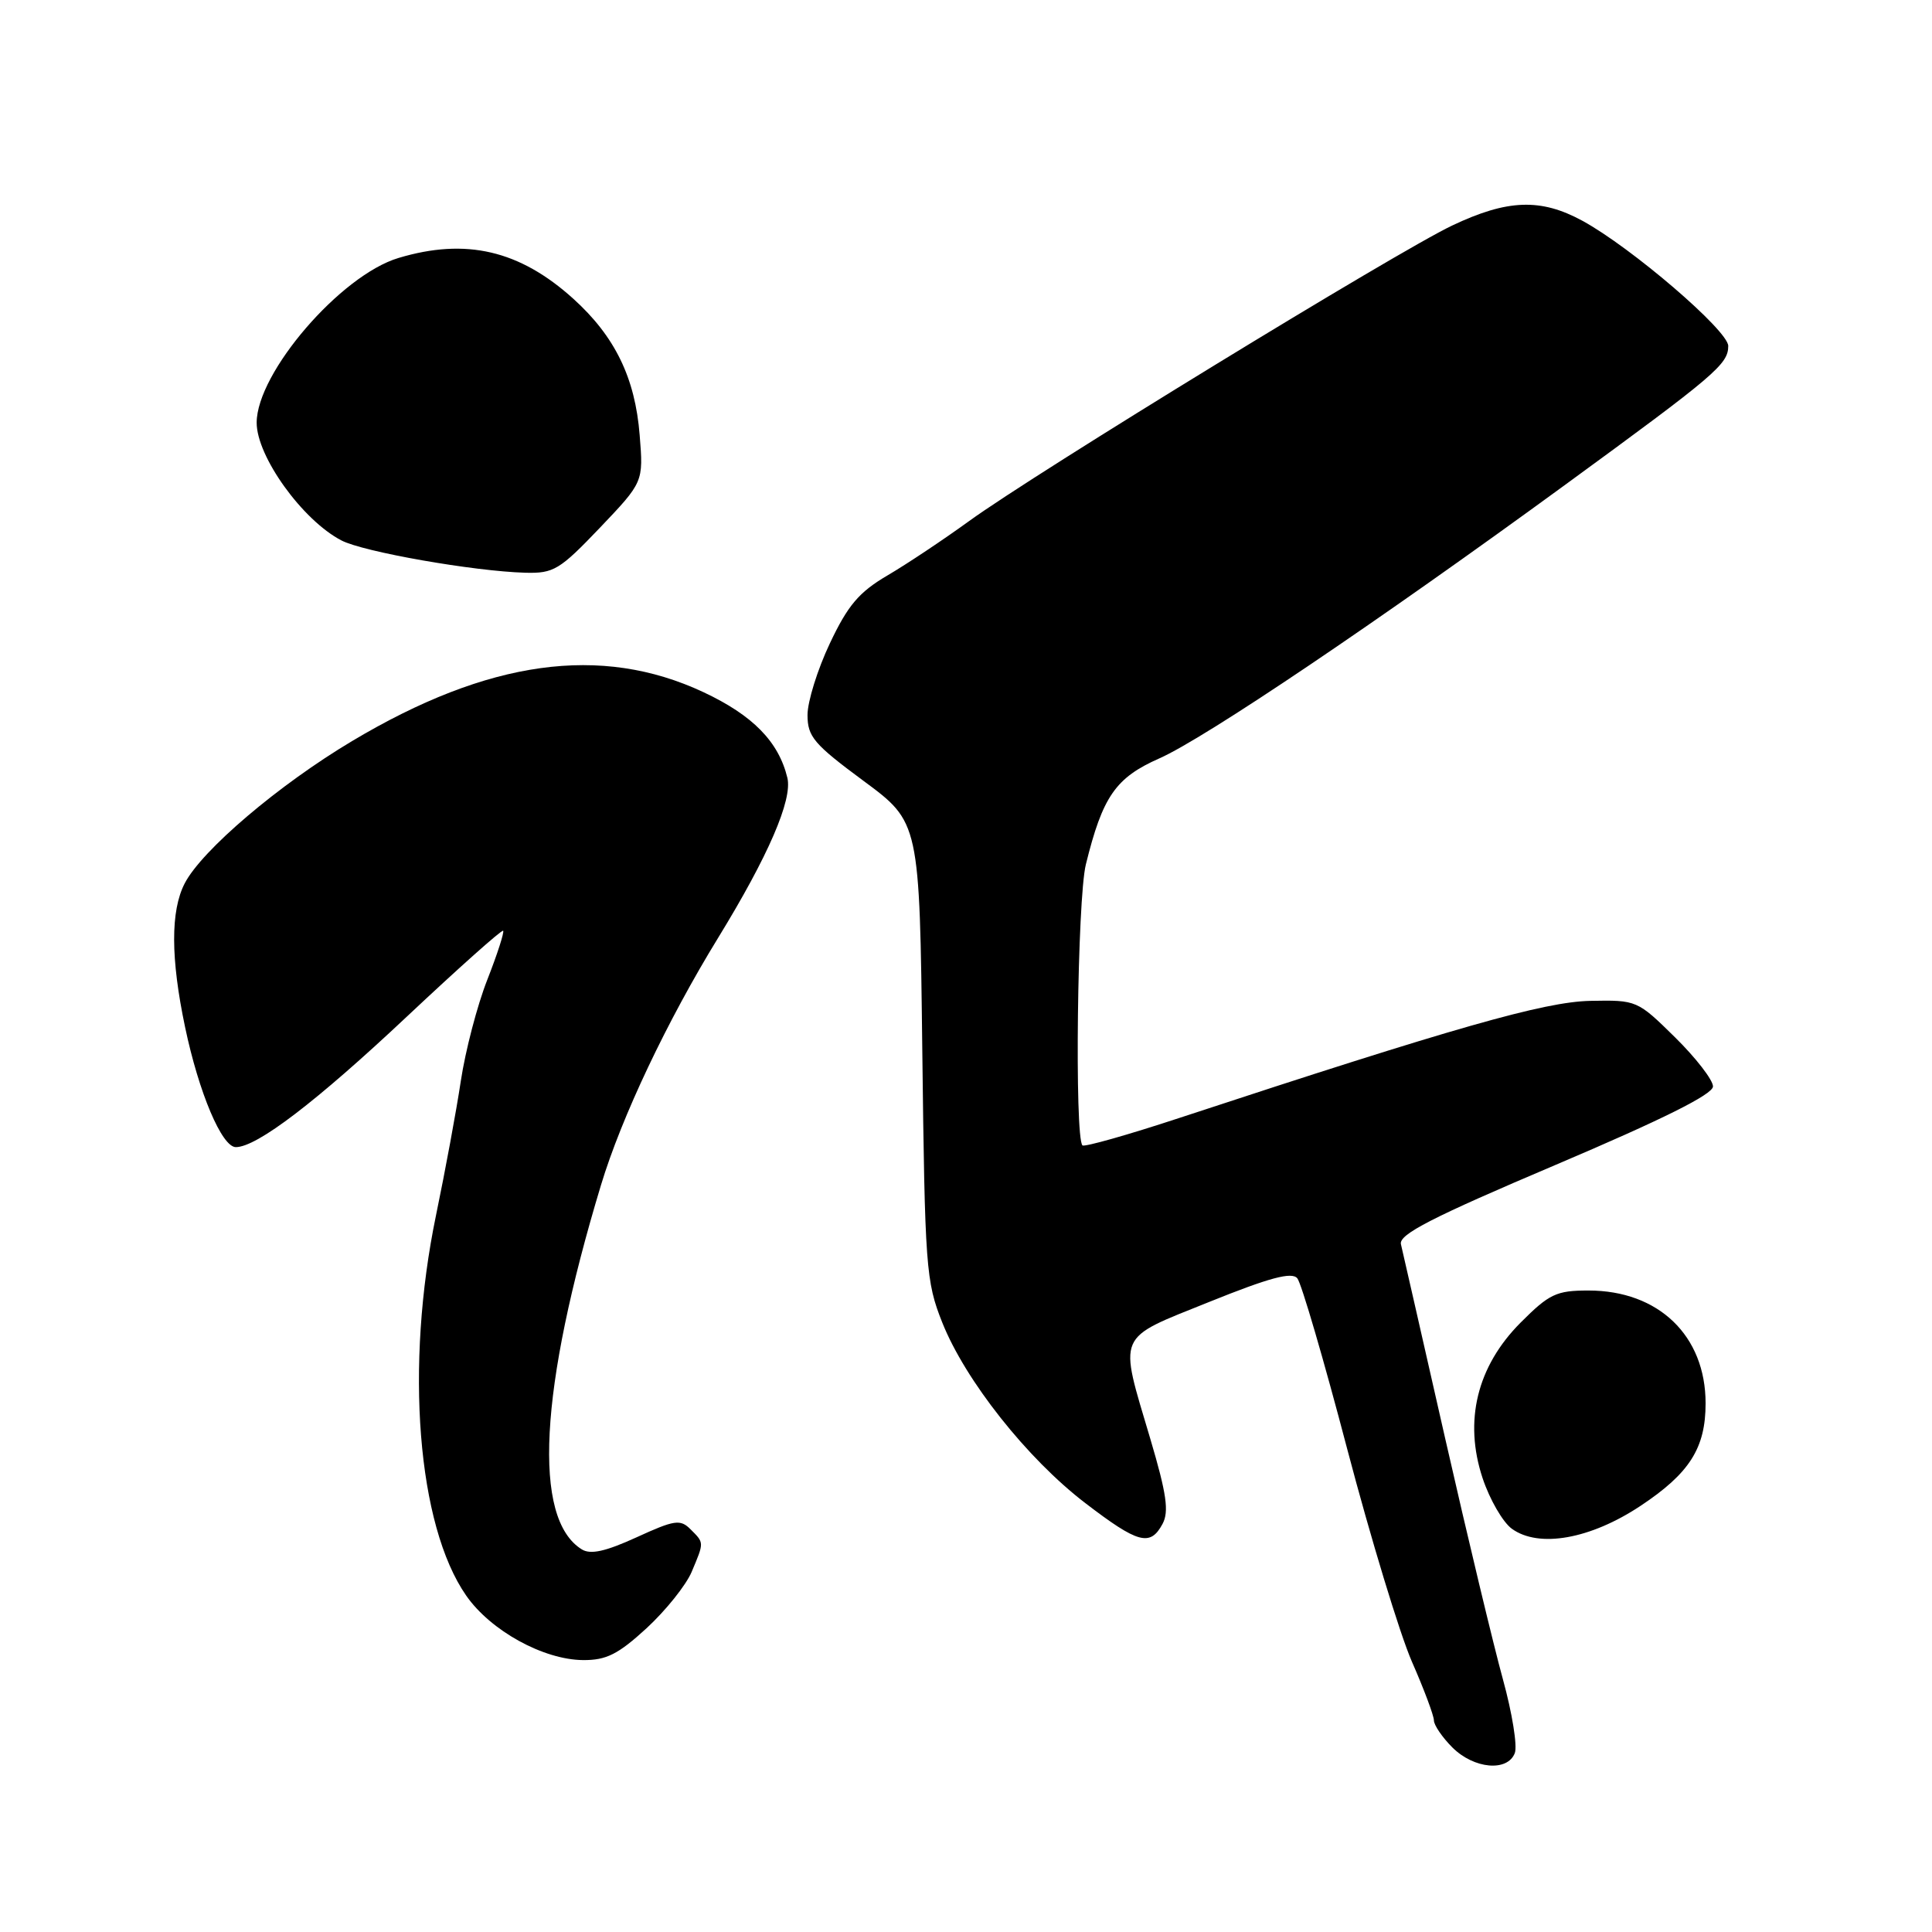 <?xml version="1.0" encoding="UTF-8" standalone="no"?>
<!DOCTYPE svg PUBLIC "-//W3C//DTD SVG 1.1//EN" "http://www.w3.org/Graphics/SVG/1.1/DTD/svg11.dtd" >
<svg xmlns="http://www.w3.org/2000/svg" xmlns:xlink="http://www.w3.org/1999/xlink" version="1.1" viewBox="0 0 256 256">
 <g >
 <path fill="currentColor"
d=" M 200.72 232.29 C 201.08 231.35 200.37 226.97 199.15 222.54 C 197.93 218.12 194.47 203.70 191.47 190.50 C 188.47 177.30 185.85 165.76 185.63 164.86 C 185.33 163.57 189.71 161.32 206.11 154.36 C 220.30 148.33 226.97 145.01 226.98 143.96 C 226.99 143.12 224.73 140.19 221.96 137.46 C 216.96 132.54 216.88 132.50 210.71 132.62 C 204.62 132.75 192.83 136.10 156.19 148.16 C 149.42 150.39 143.68 152.01 143.43 151.77 C 142.37 150.70 142.75 119.16 143.88 114.55 C 146.10 105.54 147.82 103.05 153.62 100.49 C 159.66 97.82 182.50 82.42 207.50 64.16 C 227.33 49.68 229.00 48.26 229.00 45.84 C 229.00 43.80 216.14 32.77 209.67 29.25 C 204.16 26.25 199.74 26.41 192.43 29.88 C 185.23 33.28 137.16 62.69 128.39 69.06 C 125.02 71.50 120.17 74.74 117.59 76.25 C 113.81 78.47 112.35 80.20 109.96 85.25 C 108.33 88.69 107.00 92.96 107.00 94.74 C 107.00 97.62 107.85 98.61 114.42 103.47 C 121.85 108.96 121.85 108.96 122.21 139.23 C 122.55 167.93 122.69 169.80 124.85 175.23 C 127.91 182.92 136.11 193.28 143.81 199.17 C 150.81 204.53 152.41 204.96 154.04 201.93 C 154.92 200.29 154.58 197.94 152.43 190.68 C 148.22 176.50 147.78 177.53 160.21 172.52 C 168.22 169.29 171.17 168.50 171.90 169.38 C 172.44 170.03 175.42 180.22 178.52 192.03 C 181.63 203.84 185.48 216.50 187.08 220.17 C 188.69 223.83 190.00 227.34 190.00 227.96 C 190.00 228.58 191.10 230.20 192.45 231.55 C 195.31 234.40 199.76 234.80 200.72 232.29 Z  M 85.67 215.75 C 88.21 213.41 90.90 210.05 91.65 208.28 C 93.32 204.31 93.32 204.46 91.49 202.63 C 90.14 201.28 89.37 201.40 84.33 203.71 C 80.23 205.58 78.25 206.02 77.09 205.30 C 70.54 201.24 71.45 184.11 79.63 157.04 C 82.36 148.01 88.39 135.29 95.16 124.26 C 101.79 113.45 105.03 105.97 104.33 103.06 C 103.17 98.27 99.75 94.78 93.20 91.71 C 79.63 85.36 64.68 87.44 46.68 98.18 C 36.96 103.97 26.74 112.66 24.47 117.06 C 22.59 120.70 22.61 126.99 24.52 136.08 C 26.35 144.80 29.40 152.00 31.25 152.00 C 34.04 152.00 41.91 145.99 53.95 134.67 C 60.77 128.26 66.49 123.16 66.67 123.33 C 66.84 123.51 65.90 126.43 64.57 129.82 C 63.24 133.20 61.66 139.24 61.06 143.24 C 60.46 147.23 58.98 155.22 57.78 161.00 C 53.63 181.02 55.30 202.12 61.77 211.42 C 65.00 216.07 72.00 219.93 77.27 219.97 C 80.34 219.99 81.91 219.20 85.67 215.75 Z  M 217.37 199.54 C 223.88 195.22 226.00 191.88 226.00 185.95 C 226.00 176.99 219.78 171.00 210.48 171.00 C 206.23 171.00 205.29 171.44 201.49 175.25 C 195.71 181.05 193.94 188.28 196.45 195.86 C 197.39 198.69 199.14 201.71 200.33 202.57 C 203.91 205.16 210.74 203.94 217.37 199.54 Z  M 79.48 69.94 C 85.26 63.87 85.26 63.87 84.76 57.66 C 84.16 50.06 81.48 44.57 75.96 39.58 C 68.85 33.16 61.74 31.50 52.81 34.18 C 45.14 36.47 34.03 49.38 34.01 56.00 C 34.00 60.48 40.08 68.93 45.24 71.61 C 48.15 73.13 62.79 75.70 69.60 75.89 C 73.37 75.99 74.16 75.51 79.48 69.94 Z "/>
</g>
</svg>